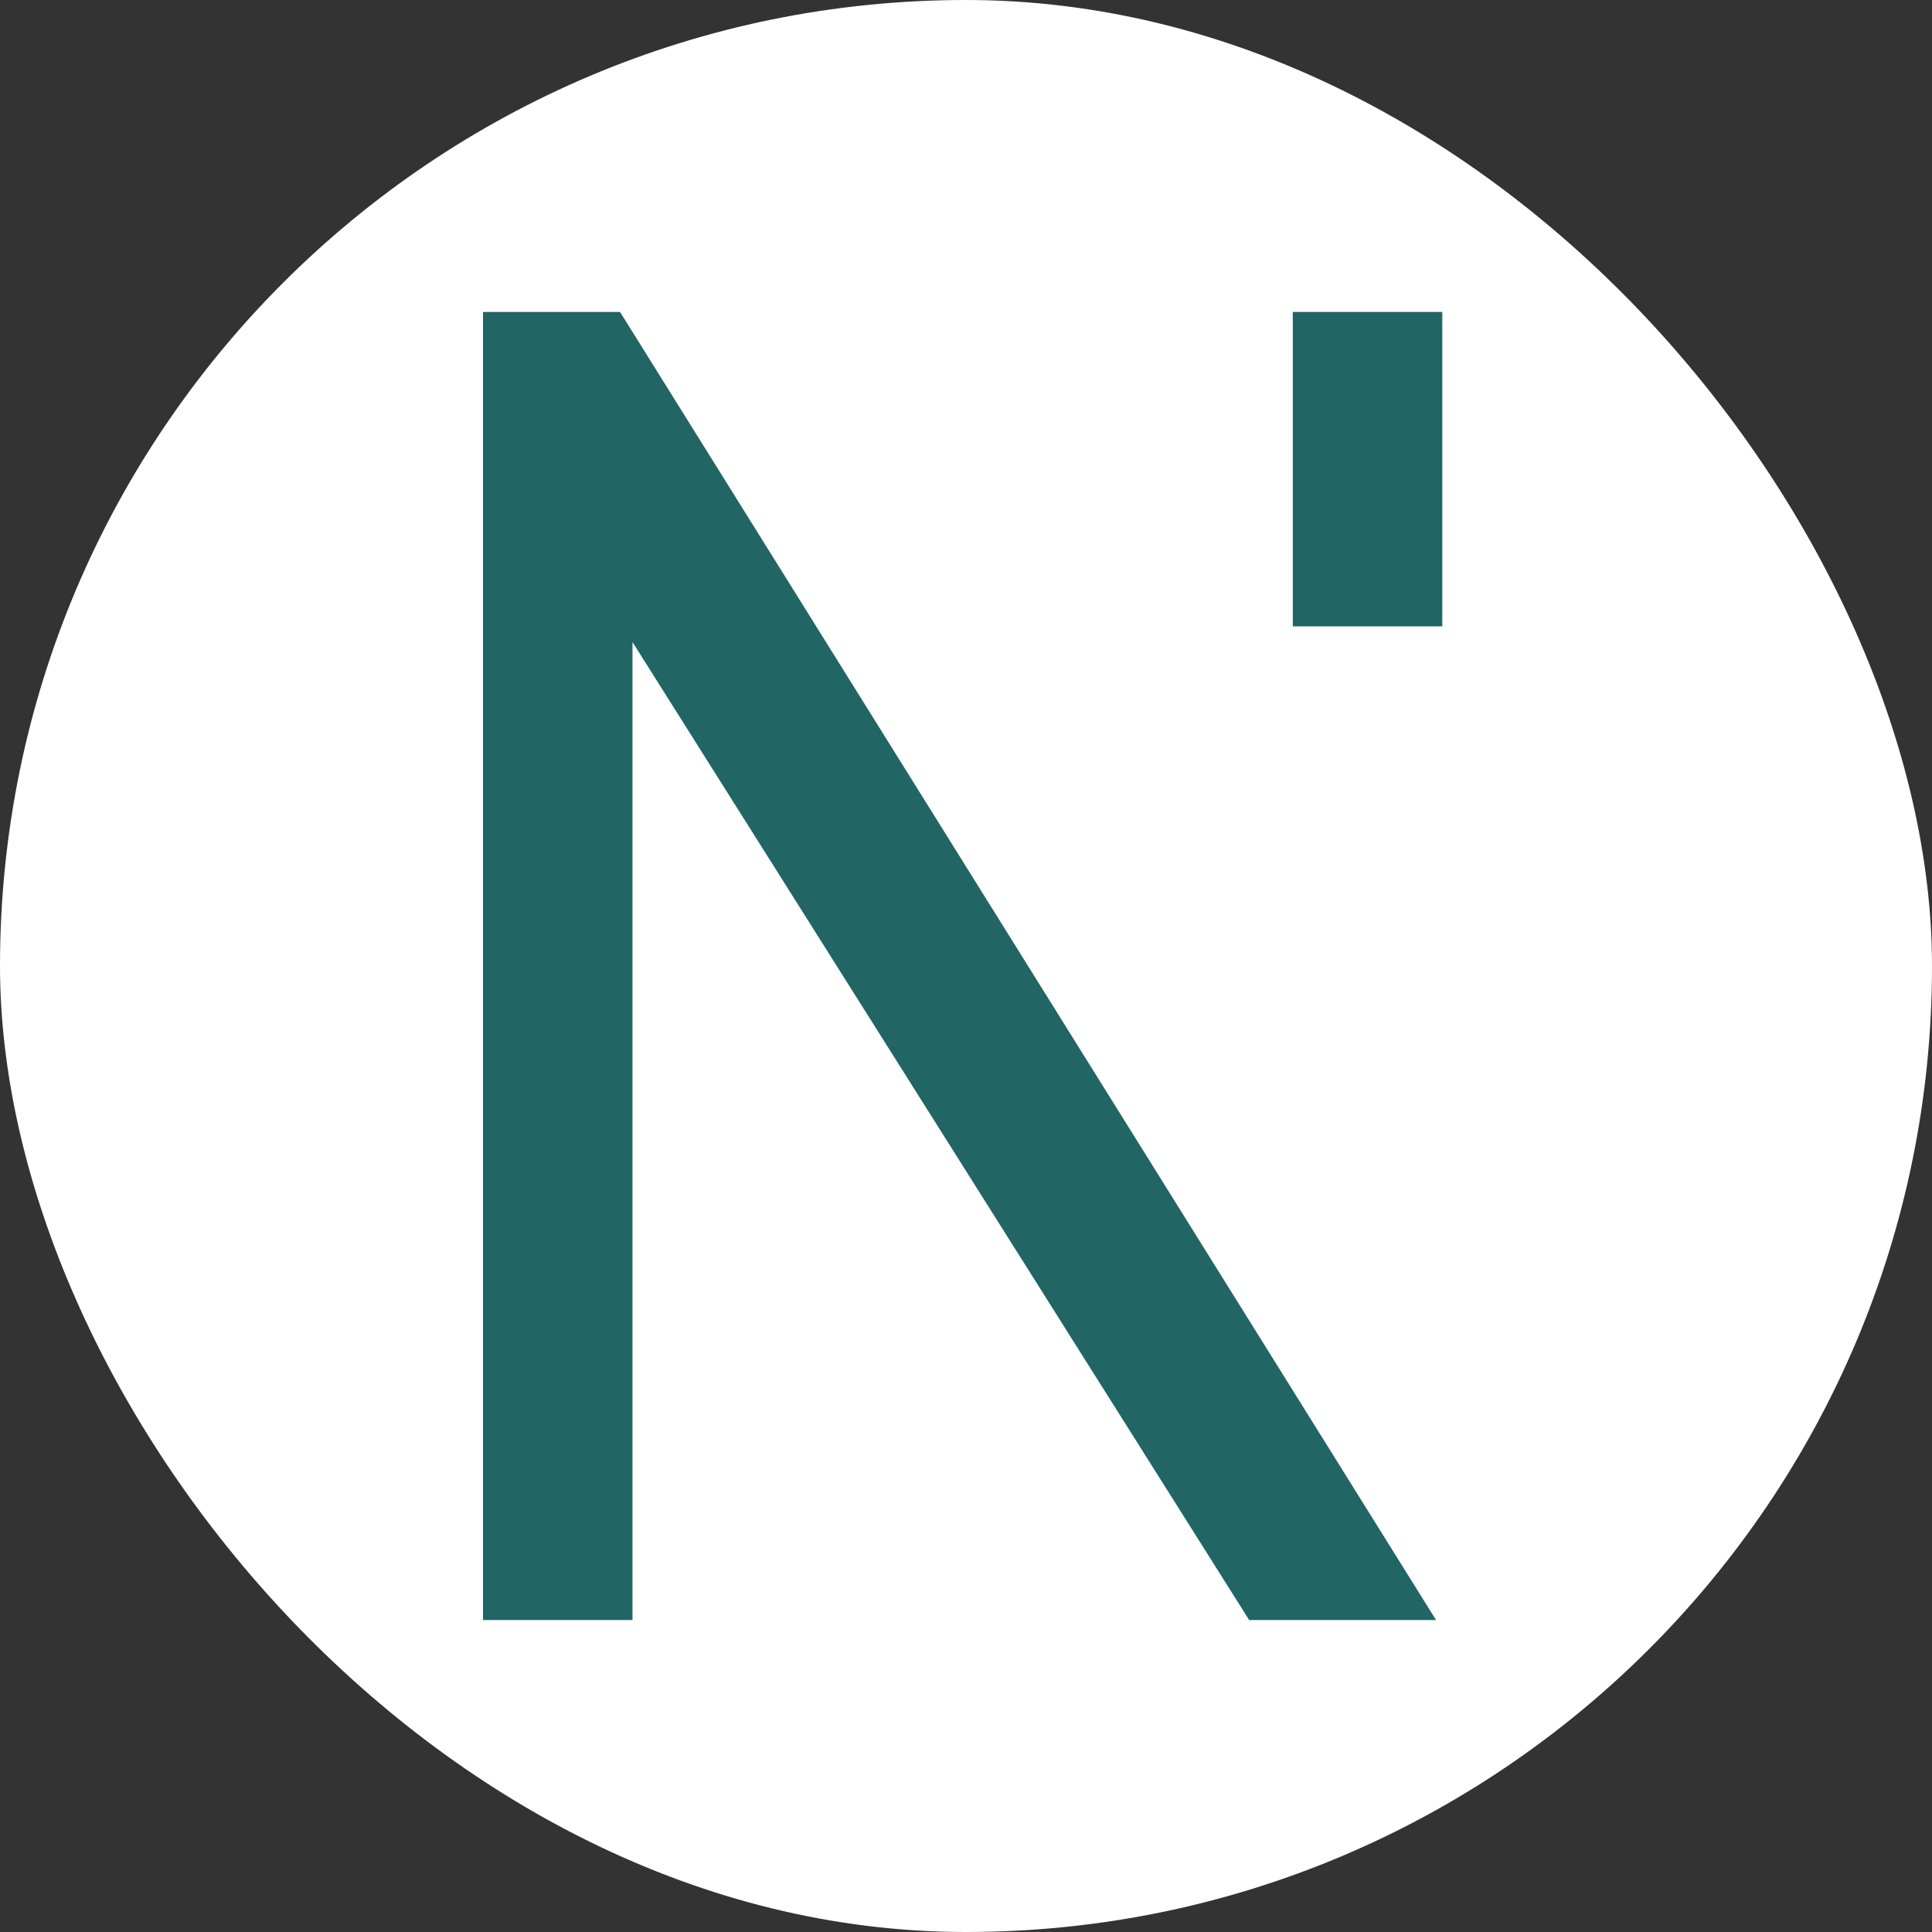 <svg width="192" height="192" viewBox="0 0 192 192" fill="none" xmlns="http://www.w3.org/2000/svg">
<rect x="0" y="0" width="192" height="192" fill="#333333" stroke="none"/>
<rect width="192" height="192" rx="96" fill="white"/>
<path d="M61.619 31H48V161H62.857V63.809L124.143 161H142.715L61.619 31Z" fill="#226565"/>
<path d="M143.334 31H128.476V62.247H143.334V31Z" fill="#226565"/>
</svg>
